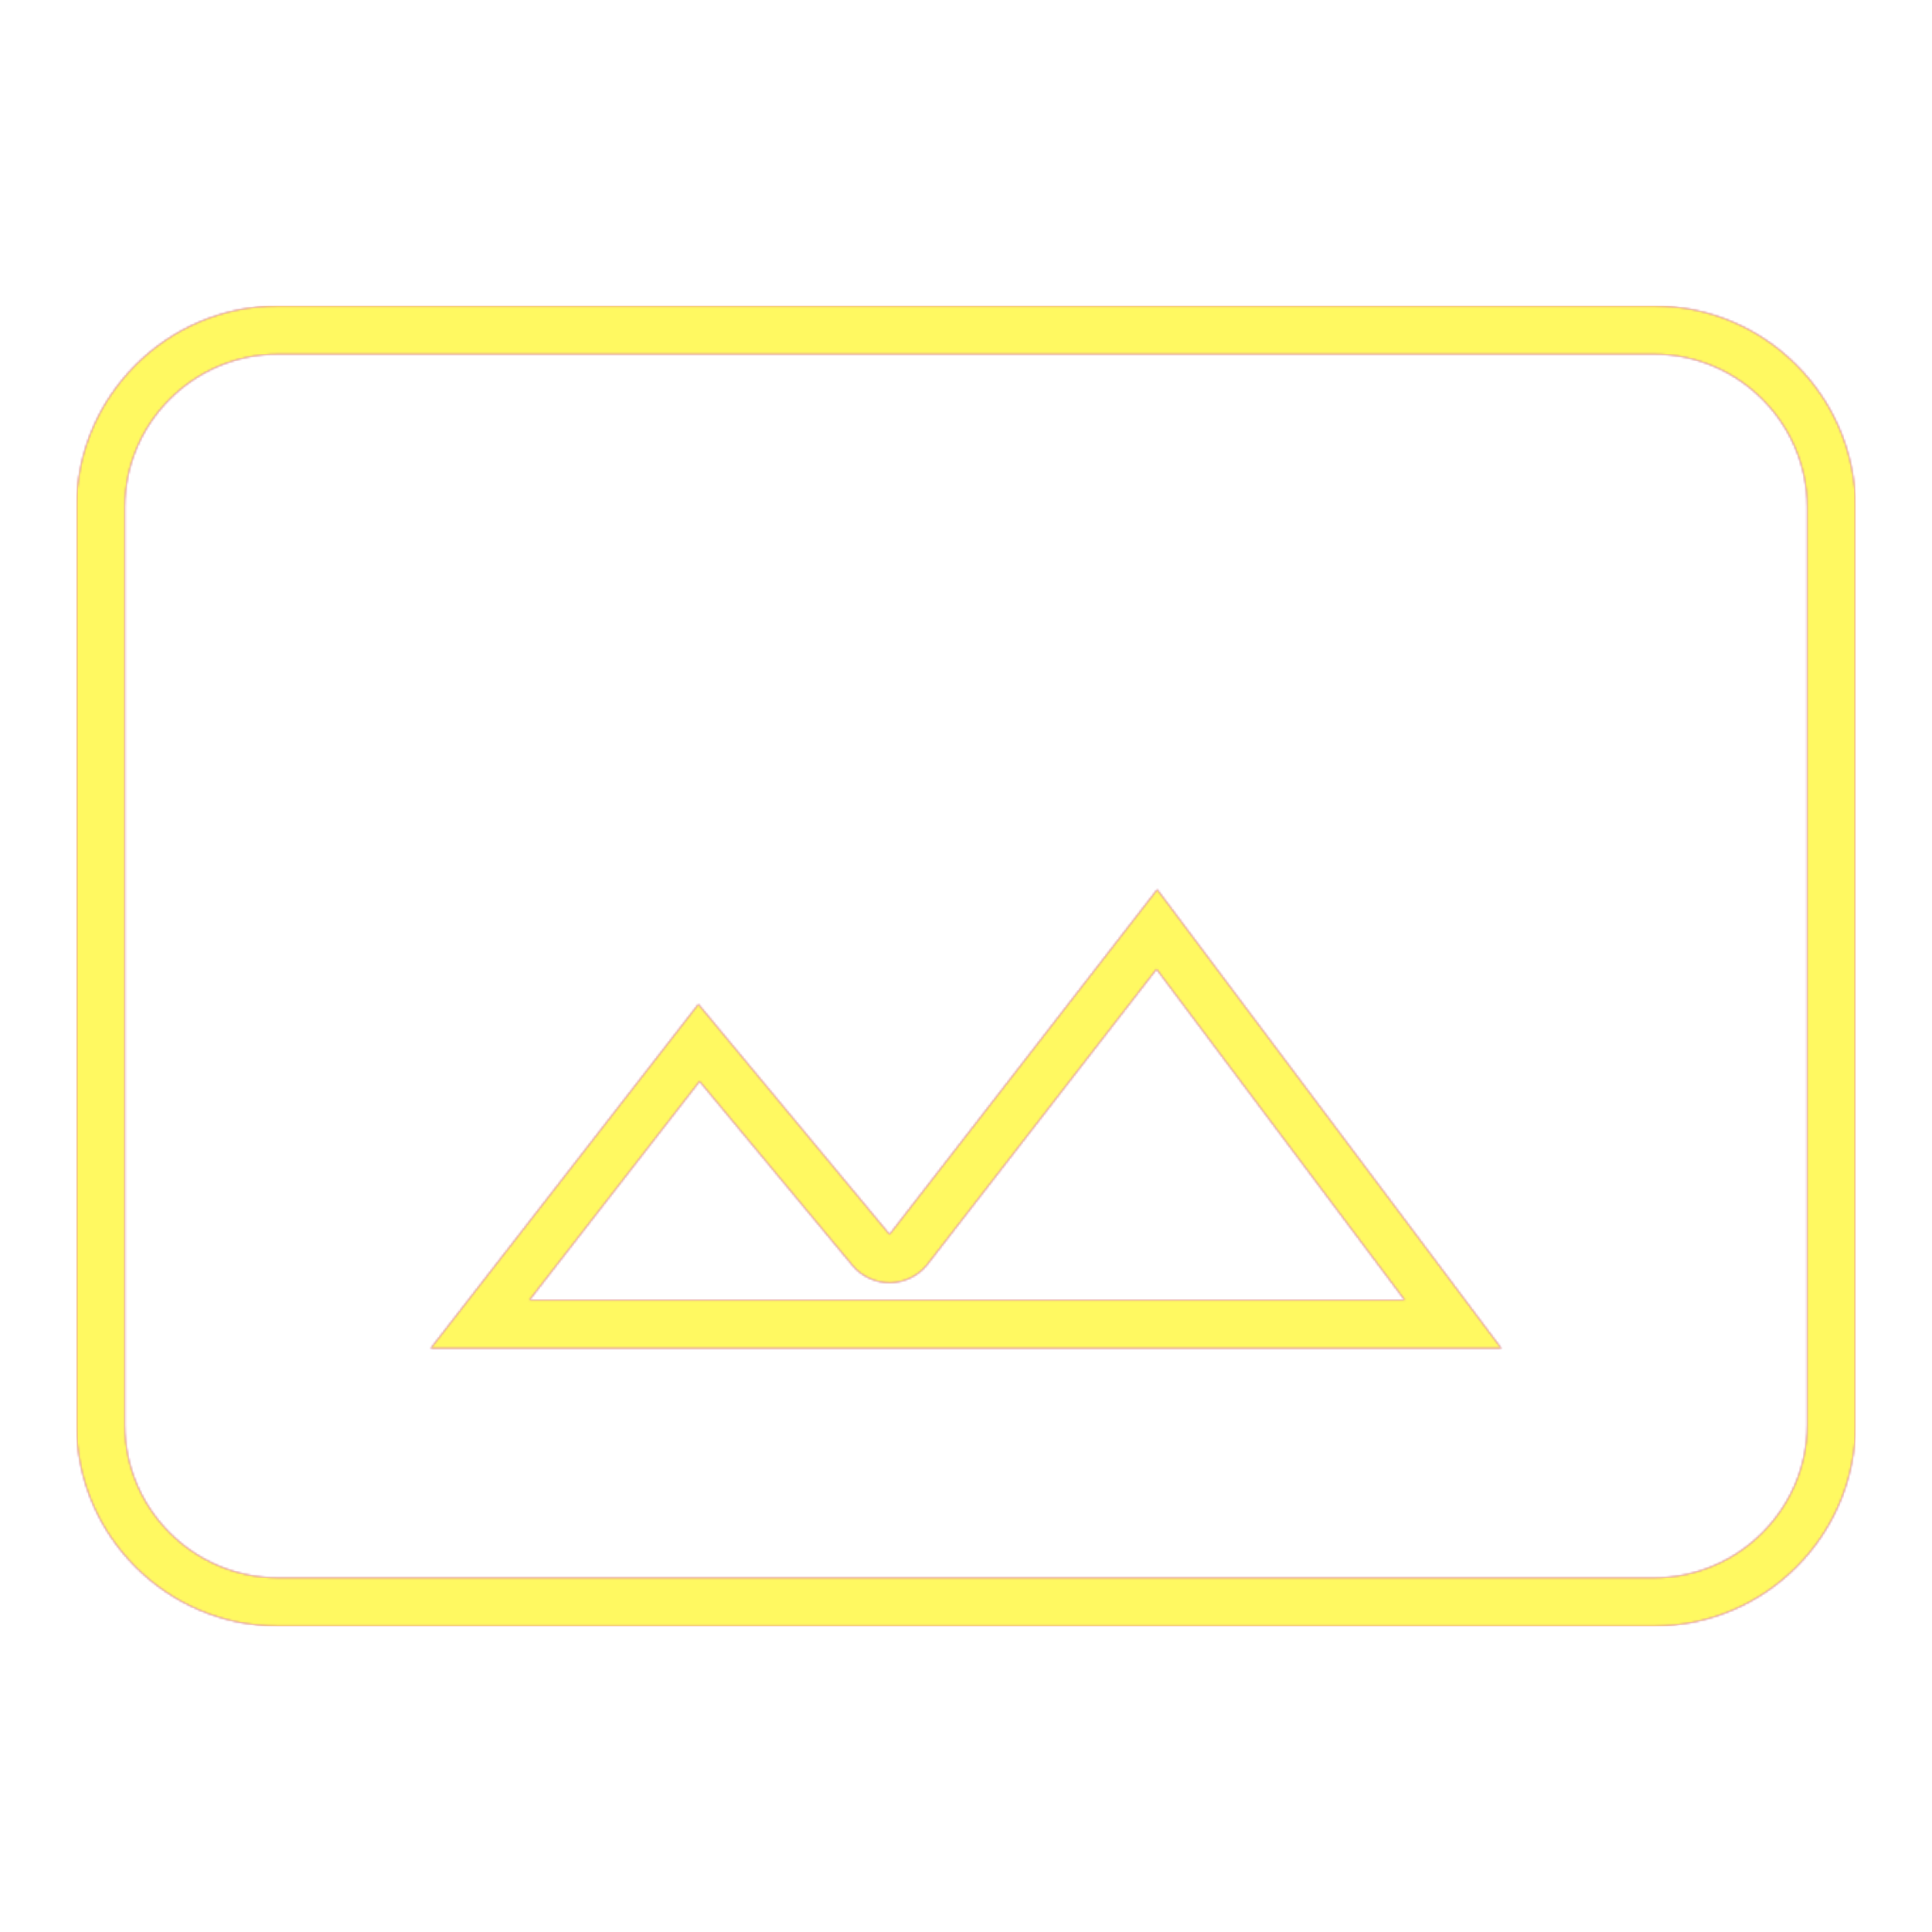 <svg version="1.1" xmlns="http://www.w3.org/2000/svg" xmlns:xlink="http://www.w3.org/1999/xlink" viewBox="0,0,1024,1024">
	<!-- Color names: teamapps-color-1, teamapps-color-2, teamapps-color-3 -->
	<desc>panorama icon - Licensed under Apache License v2.0 (http://www.apache.org/licenses/LICENSE-2.0) - Created with Iconfu.com - Derivative work of Material icons (Copyright Google Inc.)</desc>
	<defs>
		<linearGradient x1="0" y1="1024" x2="1024" y2="0" id="color-7vJLgU09" gradientUnits="userSpaceOnUse">
			<stop offset="0.2" stop-color="#000000"/>
			<stop offset="0.8" stop-color="#ffffff"/>
		</linearGradient>
		<radialGradient cx="0" cy="0" r="1448.15" id="color-zzNzkQTW" gradientUnits="userSpaceOnUse">
			<stop offset="0.08" stop-color="#ffffff"/>
			<stop offset="1" stop-color="#000000"/>
		</radialGradient>
		<filter id="filter-VJ0wY04D" color-interpolation-filters="sRGB">
			<feOffset/>
		</filter>
		<mask id="mask-JpKt1rsC">
			<path d="M876.8,861.86h-729.6c-58.72,0 -106.66,-47.94 -106.66,-106.66v-486.4c0,-58.72 47.94,-106.66 106.66,-106.66h729.6c58.72,0 106.66,47.94 106.66,106.66v486.4c0,58.72 -47.94,106.66 -106.66,106.66zM612.99,513.67l-121.3,156.3c-4.76,6.13 -12.04,9.77 -19.8,9.9c-7.76,0.13 -15.16,-3.27 -20.12,-9.24l-80.98,-97.51l-90.18,115.94h463.93zM957.86,755.2v-486.4c0,-44.58 -36.48,-81.06 -81.06,-81.06h-729.6c-44.58,0 -81.06,36.48 -81.06,81.06v486.4c0,44.58 36.48,81.06 81.06,81.06h729.6c44.58,0 81.06,-36.48 81.06,-81.06zM370.14,532.26l101.33,122.01l141.87,-182.81l182.4,243.2h-567.47z" fill="#ffffff"/>
		</mask>
		<mask id="mask-o6r7iKRl">
			<path d="M876.8,861.86h-729.6c-58.72,0 -106.66,-47.94 -106.66,-106.66v-486.4c0,-58.72 47.94,-106.66 106.66,-106.66h729.6c58.72,0 106.66,47.94 106.66,106.66v486.4c0,58.72 -47.94,106.66 -106.66,106.66zM612.99,513.67l-121.3,156.3c-4.76,6.13 -12.04,9.77 -19.8,9.9c-7.76,0.13 -15.16,-3.27 -20.12,-9.24l-80.98,-97.51l-90.18,115.94h463.93zM957.86,755.2v-486.4c0,-44.58 -36.48,-81.06 -81.06,-81.06h-729.6c-44.58,0 -81.06,36.48 -81.06,81.06v486.4c0,44.58 36.48,81.06 81.06,81.06h729.6c44.58,0 81.06,-36.48 81.06,-81.06zM370.14,532.26l101.33,122.01l141.87,-182.81l182.4,243.2h-567.47z" fill="url(#color-zzNzkQTW)"/>
		</mask>
		<mask id="mask-X80uBeiv">
			<rect fill="url(#color-7vJLgU09)" x="40.54" y="162.14" width="942.93" height="699.73"/>
		</mask>
	</defs>
	<g fill="none" fill-rule="nonzero" style="mix-blend-mode: normal">
		<g mask="url(#mask-JpKt1rsC)">
			<g color="#ff0000" class="teamapps-color-2">
				<rect x="40.54" y="162.14" width="942.93" height="699.73" fill="currentColor"/>
			</g>
			<g color="#bc13e0" class="teamapps-color-3" mask="url(#mask-X80uBeiv)">
				<rect x="40.54" y="162.14" width="942.93" height="699.73" fill="currentColor"/>
			</g>
		</g>
		<g filter="url(#filter-VJ0wY04D)" mask="url(#mask-o6r7iKRl)">
			<g color="#fff961" class="teamapps-color-1">
				<rect x="40.54" y="162.14" width="942.93" height="699.73" fill="currentColor"/>
			</g>
		</g>
	</g>
</svg>